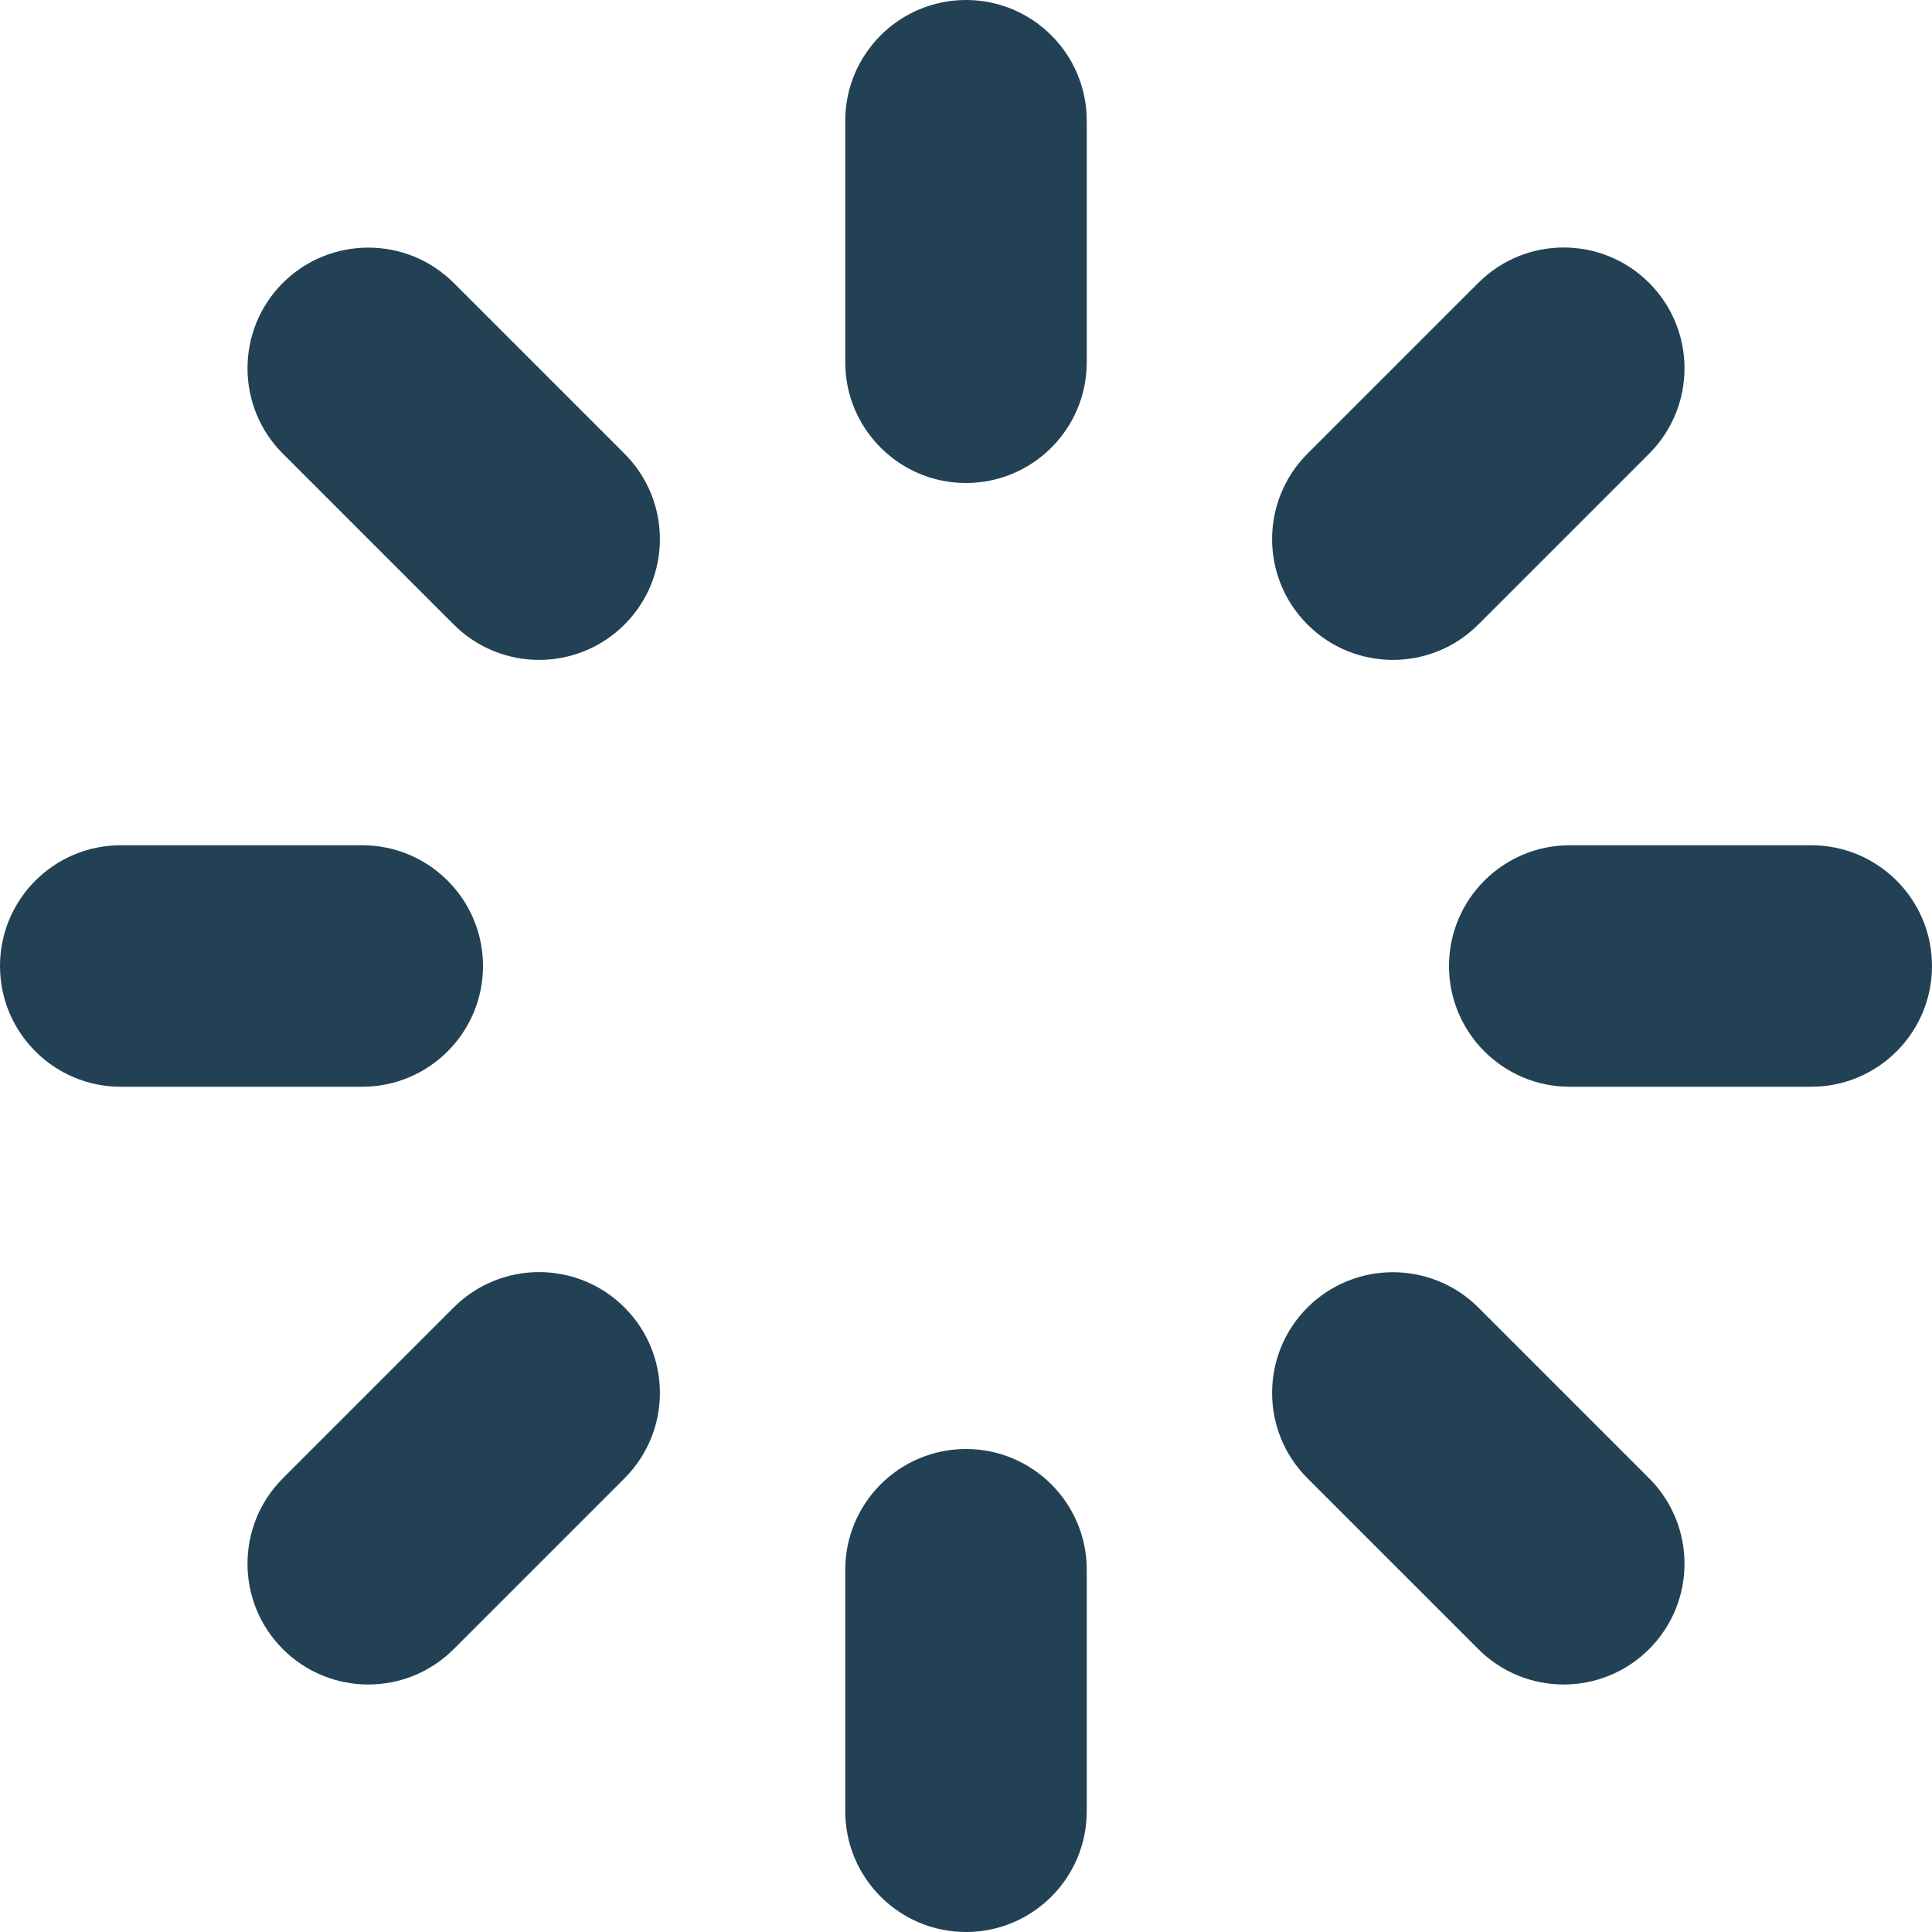 <svg width="12" height="12" viewBox="0 0 12 12" fill="none" xmlns="http://www.w3.org/2000/svg">
<path fill-rule="evenodd" clip-rule="evenodd" d="M5.25 0.75C5.25 0.336 5.586 0 6 0C6.414 0 6.75 0.336 6.75 0.75V2.25C6.75 2.664 6.414 3 6 3C5.586 3 5.25 2.664 5.25 2.25V0.75ZM5.25 9.75C5.25 9.336 5.586 9 6 9C6.414 9 6.75 9.336 6.75 9.75V11.25C6.75 11.664 6.414 12 6 12C5.586 12 5.25 11.664 5.25 11.25V9.75ZM9.182 1.757C9.475 1.464 9.95 1.464 10.243 1.757C10.536 2.05 10.536 2.525 10.243 2.818L9.182 3.879C8.889 4.172 8.414 4.172 8.121 3.879C7.828 3.586 7.828 3.111 8.121 2.818L9.182 1.757ZM2.818 8.121C3.111 7.828 3.586 7.828 3.879 8.121C4.172 8.414 4.172 8.889 3.879 9.182L2.818 10.243C2.525 10.536 2.05 10.536 1.757 10.243C1.464 9.95 1.464 9.475 1.757 9.182L2.818 8.121ZM12 6C12 5.586 11.664 5.25 11.25 5.25H9.75C9.336 5.25 9 5.586 9 6C9 6.414 9.336 6.75 9.75 6.75H11.25C11.664 6.75 12 6.414 12 6ZM3 6C3 5.586 2.664 5.25 2.25 5.25H0.75C0.336 5.25 0 5.586 0 6C0 6.414 0.336 6.75 0.75 6.75L2.25 6.75C2.664 6.75 3 6.414 3 6ZM10.243 9.182C10.536 9.475 10.536 9.95 10.243 10.243C9.95 10.536 9.475 10.536 9.182 10.243L8.121 9.182C7.828 8.889 7.828 8.414 8.121 8.121C8.414 7.829 8.889 7.829 9.182 8.121L10.243 9.182ZM3.879 2.818C4.172 3.111 4.172 3.586 3.879 3.879C3.586 4.172 3.111 4.172 2.818 3.879L1.757 2.818C1.464 2.525 1.464 2.05 1.757 1.757C2.05 1.465 2.525 1.465 2.818 1.757L3.879 2.818Z" fill="#234154"/>
</svg>
